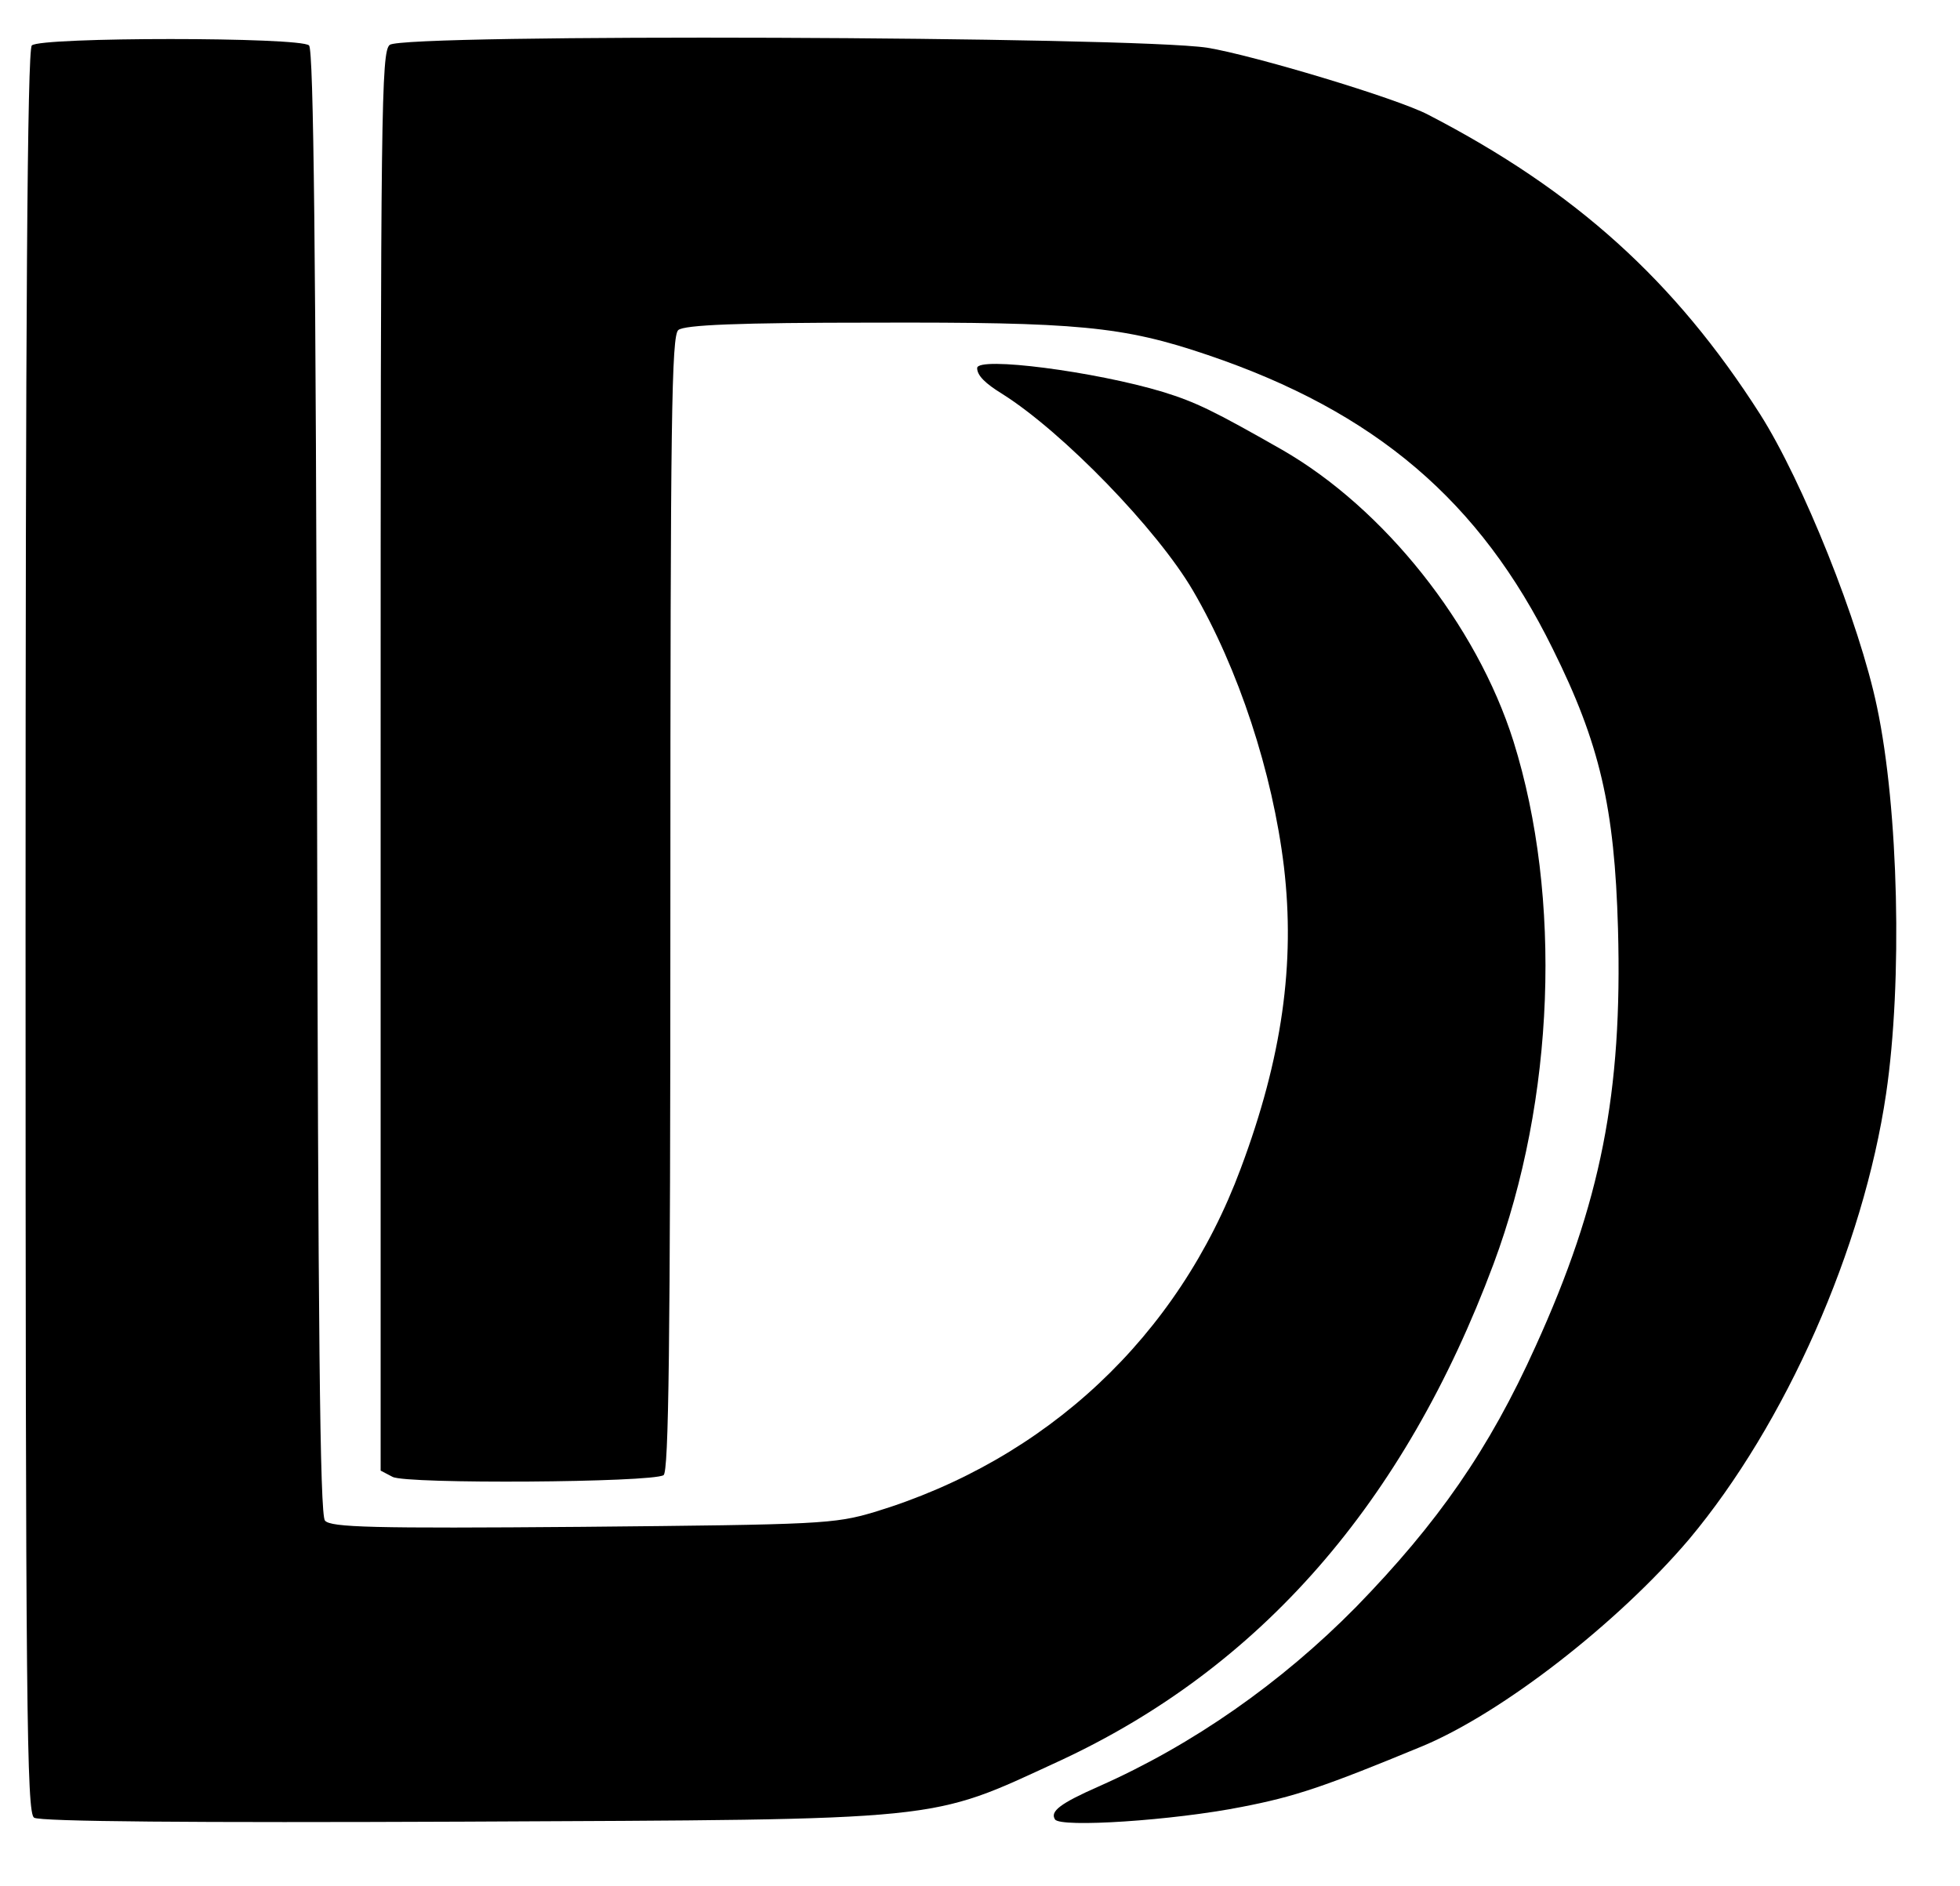 <svg class="img-fluid" id="outputsvg" xmlns="http://www.w3.org/2000/svg" style="transform: none; transform-origin: 50% 50%; cursor: move; max-height: none;" width="345" height="332" viewBox="0 0 3450 3320"><g id="l5mVevm3mOodoOvVUR615OM" fill="currentColor" style="transform: none;"><g style="transform: none;"><path id="p17ZUr1rfV" d="M60 3200 c-13 -8 -15 -192 -15 -1559 0 -1078 3 -1553 11 -1561 15 -15 473 -15 488 0 8 8 12 366 14 1297 2 961 5 1290 14 1300 10 12 83 14 452 11 421 -4 444 -5 515 -26 303 -92 535 -309 645 -605 73 -195 96 -361 76 -531 -20 -166 -80 -349 -160 -486 -63 -108 -229 -279 -335 -346 -31 -19 -45 -33 -45 -46 0 -21 208 6 327 42 58 18 89 33 210 102 179 103 342 307 407 513 86 275 73 630 -35 920 -157 421 -411 712 -766 876 -230 106 -191 102 -1048 106 -470 2 -745 0 -755 -7z"></path><path id="p1DcQJx2Yr" d="M1857 3203 c-9 -14 9 -28 77 -58 165 -73 321 -182 453 -316 144 -148 234 -277 316 -459 115 -253 153 -446 145 -735 -6 -214 -32 -326 -115 -493 -128 -260 -312 -417 -607 -517 -150 -51 -230 -58 -589 -57 -238 0 -332 4 -343 13 -12 10 -14 156 -14 1010 0 787 -3 1000 -12 1006 -21 13 -453 16 -477 3 l-21 -11 0 -1248 c0 -1147 1 -1250 16 -1262 24 -20 1305 -15 1439 5 80 13 334 89 389 118 259 134 434 292 584 527 75 118 175 367 206 516 38 180 45 483 16 680 -40 272 -177 582 -347 785 -125 147 -328 305 -469 364 -174 72 -225 89 -318 107 -121 24 -320 37 -329 22z"></path></g></g></svg>